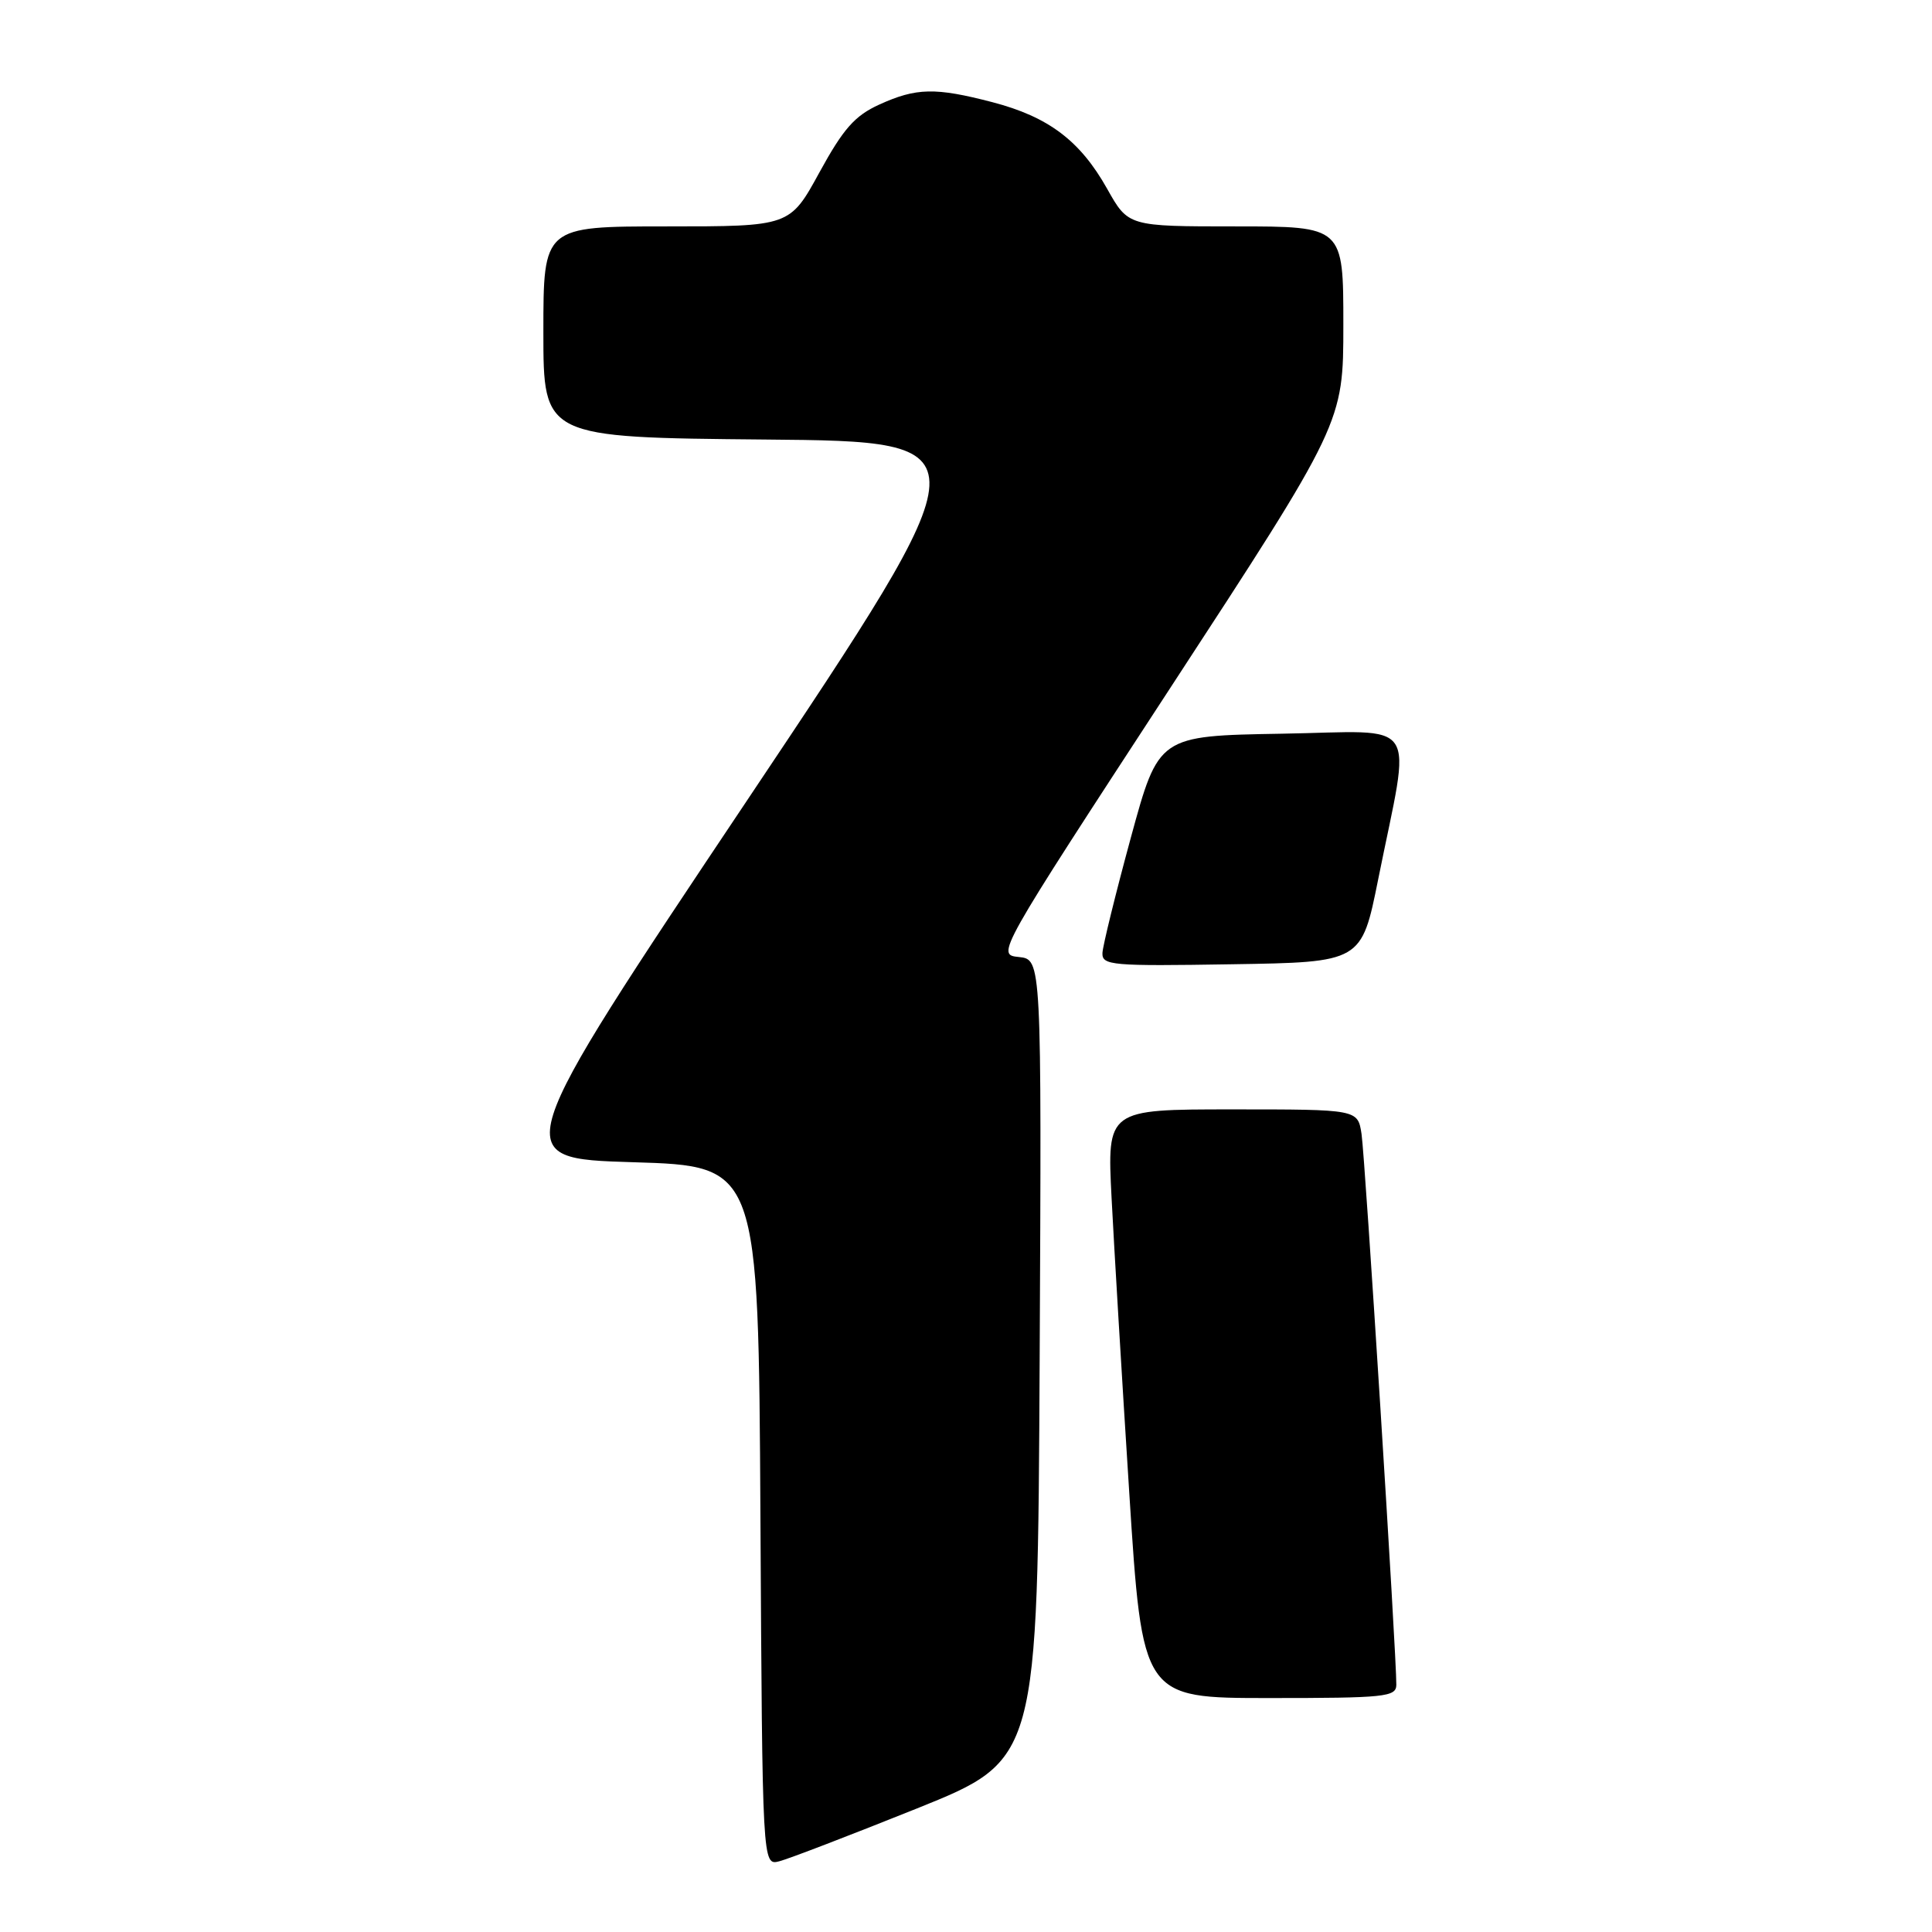 <?xml version="1.0" encoding="UTF-8" standalone="no"?>
<!DOCTYPE svg PUBLIC "-//W3C//DTD SVG 1.1//EN" "http://www.w3.org/Graphics/SVG/1.1/DTD/svg11.dtd" >
<svg xmlns="http://www.w3.org/2000/svg" xmlns:xlink="http://www.w3.org/1999/xlink" version="1.1" viewBox="0 0 256 256">
 <g >
 <path fill="currentColor"
d=" M 121.50 239.63 C 137.50 233.19 137.50 233.19 137.76 180.16 C 138.02 127.13 138.02 127.13 135.01 126.81 C 132.00 126.50 132.00 126.50 155.00 91.26 C 178.00 56.03 178.00 56.03 178.00 43.01 C 178.00 30.00 178.00 30.00 163.75 30.00 C 149.50 30.00 149.50 30.00 146.70 25.01 C 143.12 18.64 138.93 15.48 131.50 13.54 C 123.93 11.57 121.42 11.62 116.50 13.86 C 113.26 15.34 111.75 17.05 108.58 22.84 C 104.66 30.00 104.66 30.00 88.33 30.00 C 72.00 30.00 72.00 30.00 72.00 43.99 C 72.00 57.97 72.00 57.97 101.40 58.24 C 130.79 58.50 130.79 58.50 99.03 106.00 C 67.27 153.50 67.27 153.50 83.88 154.00 C 100.50 154.50 100.50 154.50 100.76 200.86 C 101.02 247.21 101.02 247.21 103.26 246.63 C 104.49 246.32 112.70 243.16 121.50 239.63 Z  M 185.02 223.25 C 185.06 219.52 180.88 153.32 180.41 150.25 C 179.91 147.00 179.91 147.00 163.30 147.00 C 146.69 147.00 146.69 147.00 147.29 158.75 C 147.62 165.21 148.67 182.76 149.63 197.75 C 151.37 225.00 151.37 225.00 168.18 225.00 C 183.53 225.00 185.00 224.85 185.02 223.25 Z  M 182.62 116.50 C 187.00 94.70 188.46 96.91 169.82 97.22 C 153.52 97.50 153.52 97.50 149.84 111.00 C 147.82 118.42 146.13 125.30 146.08 126.27 C 146.01 127.92 147.27 128.03 163.21 127.77 C 180.41 127.50 180.41 127.50 182.62 116.50 Z "/>
</g>
</svg>